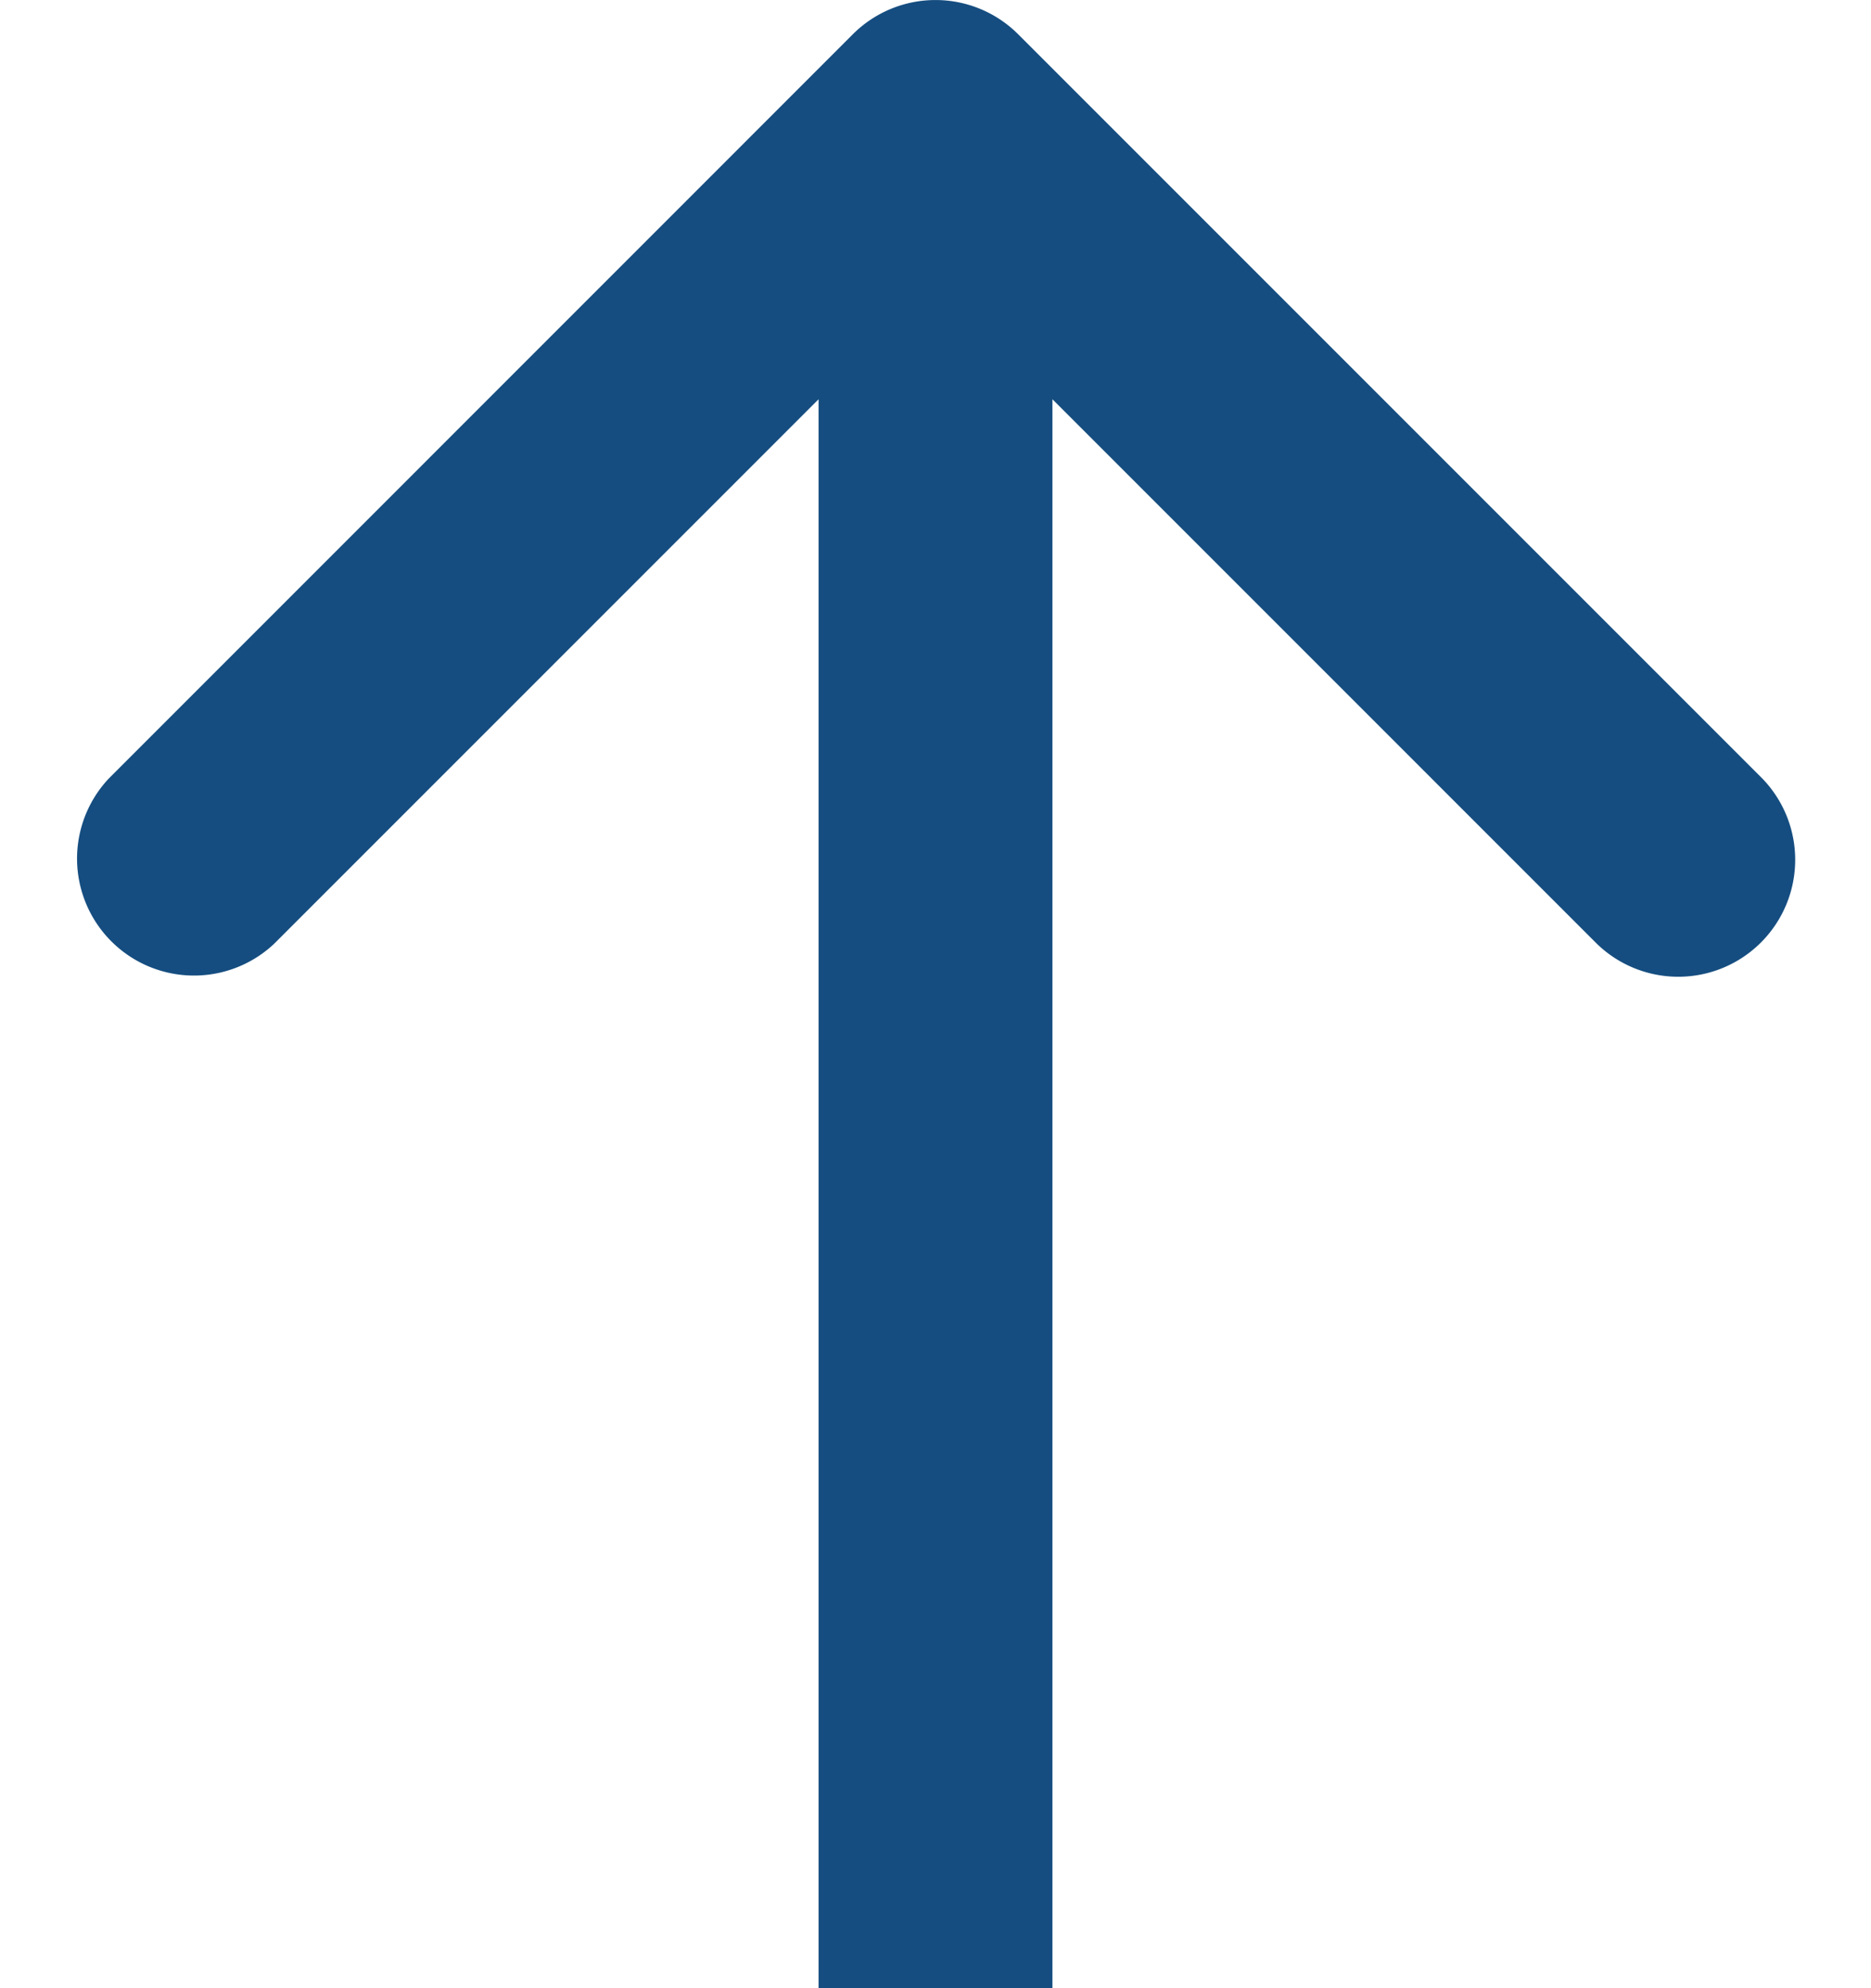 <svg width="16" height="17" fill="none" xmlns="http://www.w3.org/2000/svg"><path d="M7.293.293a1 1 0 011.414 0l6.364 6.364a1 1 0 01-1.414 1.414L8 2.414 2.343 8.071A1 1 0 01.93 6.657L7.293.293zM7 17V1h2v16H7z" fill="#154D80"/></svg>